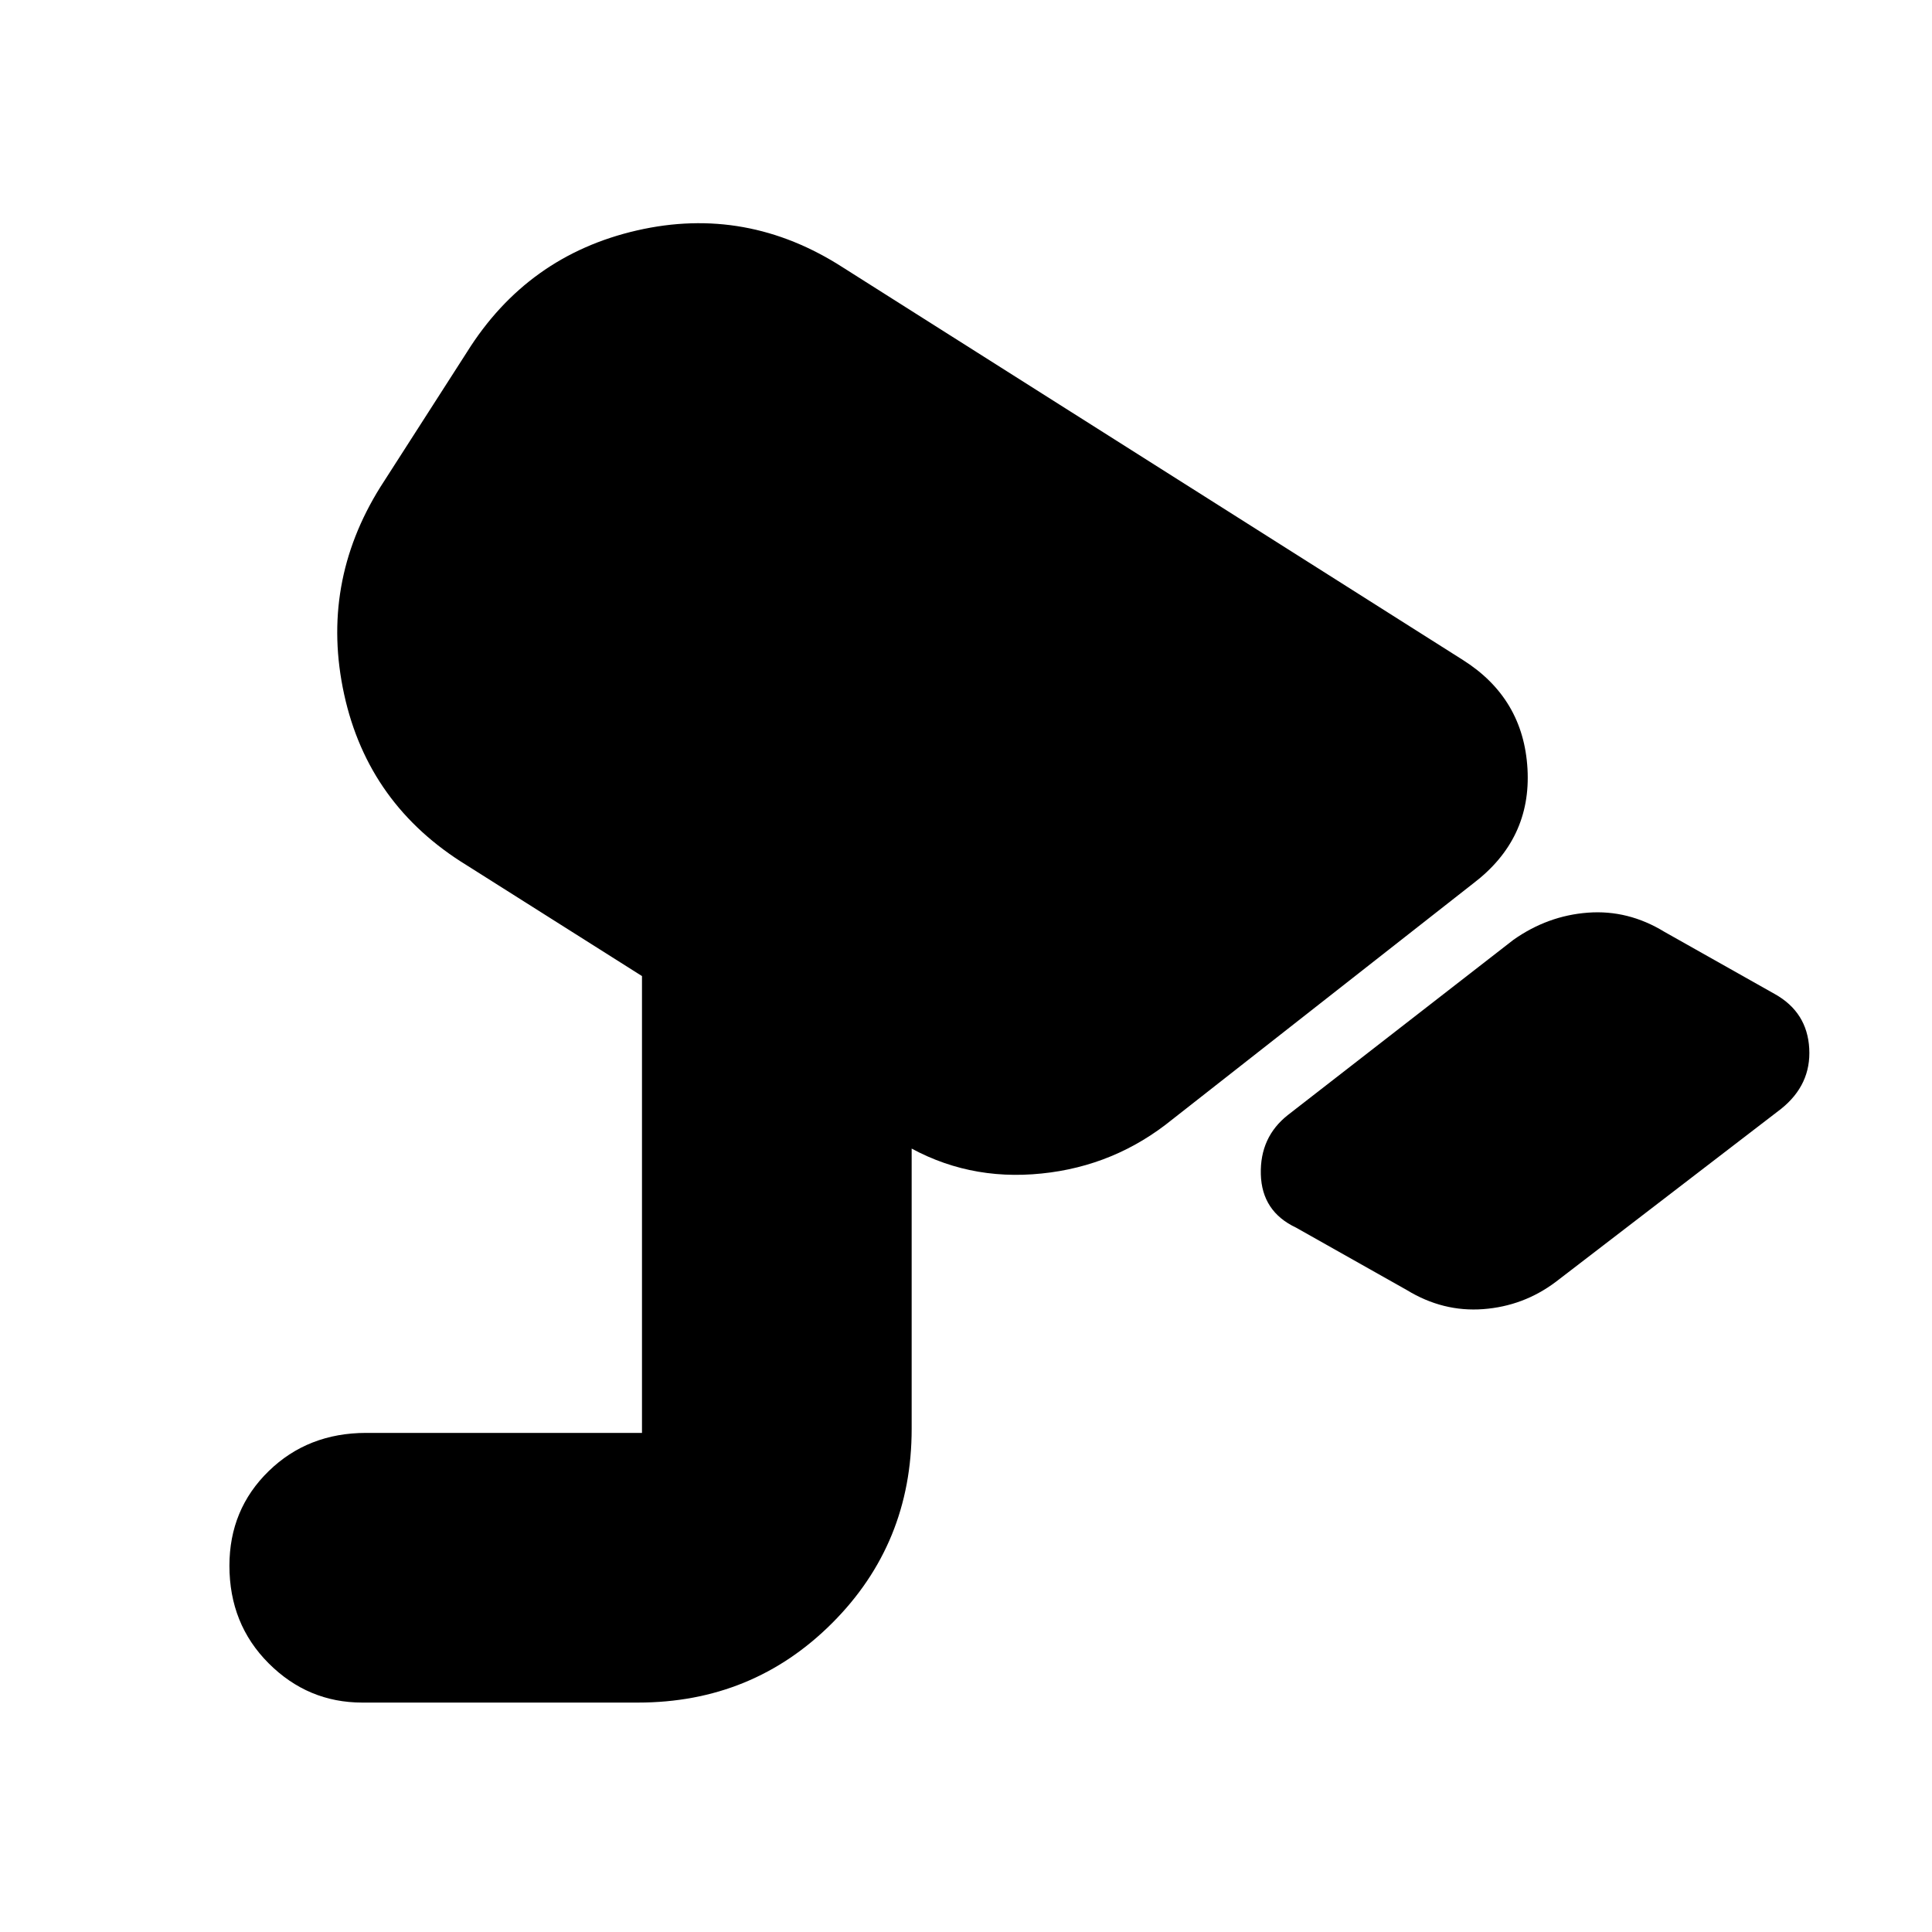 <svg xmlns="http://www.w3.org/2000/svg" height="24" viewBox="0 -960 960 960" width="24"><path d="m699-319-55-31q-17-8-17.5-26.5T640-406l112-87q17-12 37-13.5t38 9.5l55 31q16 9 17 27t-14 30l-112 86q-16 12-36 13.5t-38-9.5ZM180-114q-27 0-46.5-19.5T114-182q0-28 19.5-47t48.5-19h137v-227l-87-55q-49-30-61-85t18-103l43-67q30-48 84.5-60.5T419-827l308 195q30 19 32 54t-27 57L579-401q-29 22-66 24.5T445-394l8 4v140q0 57-39.5 96.5T317-114H180Z"/></svg>
